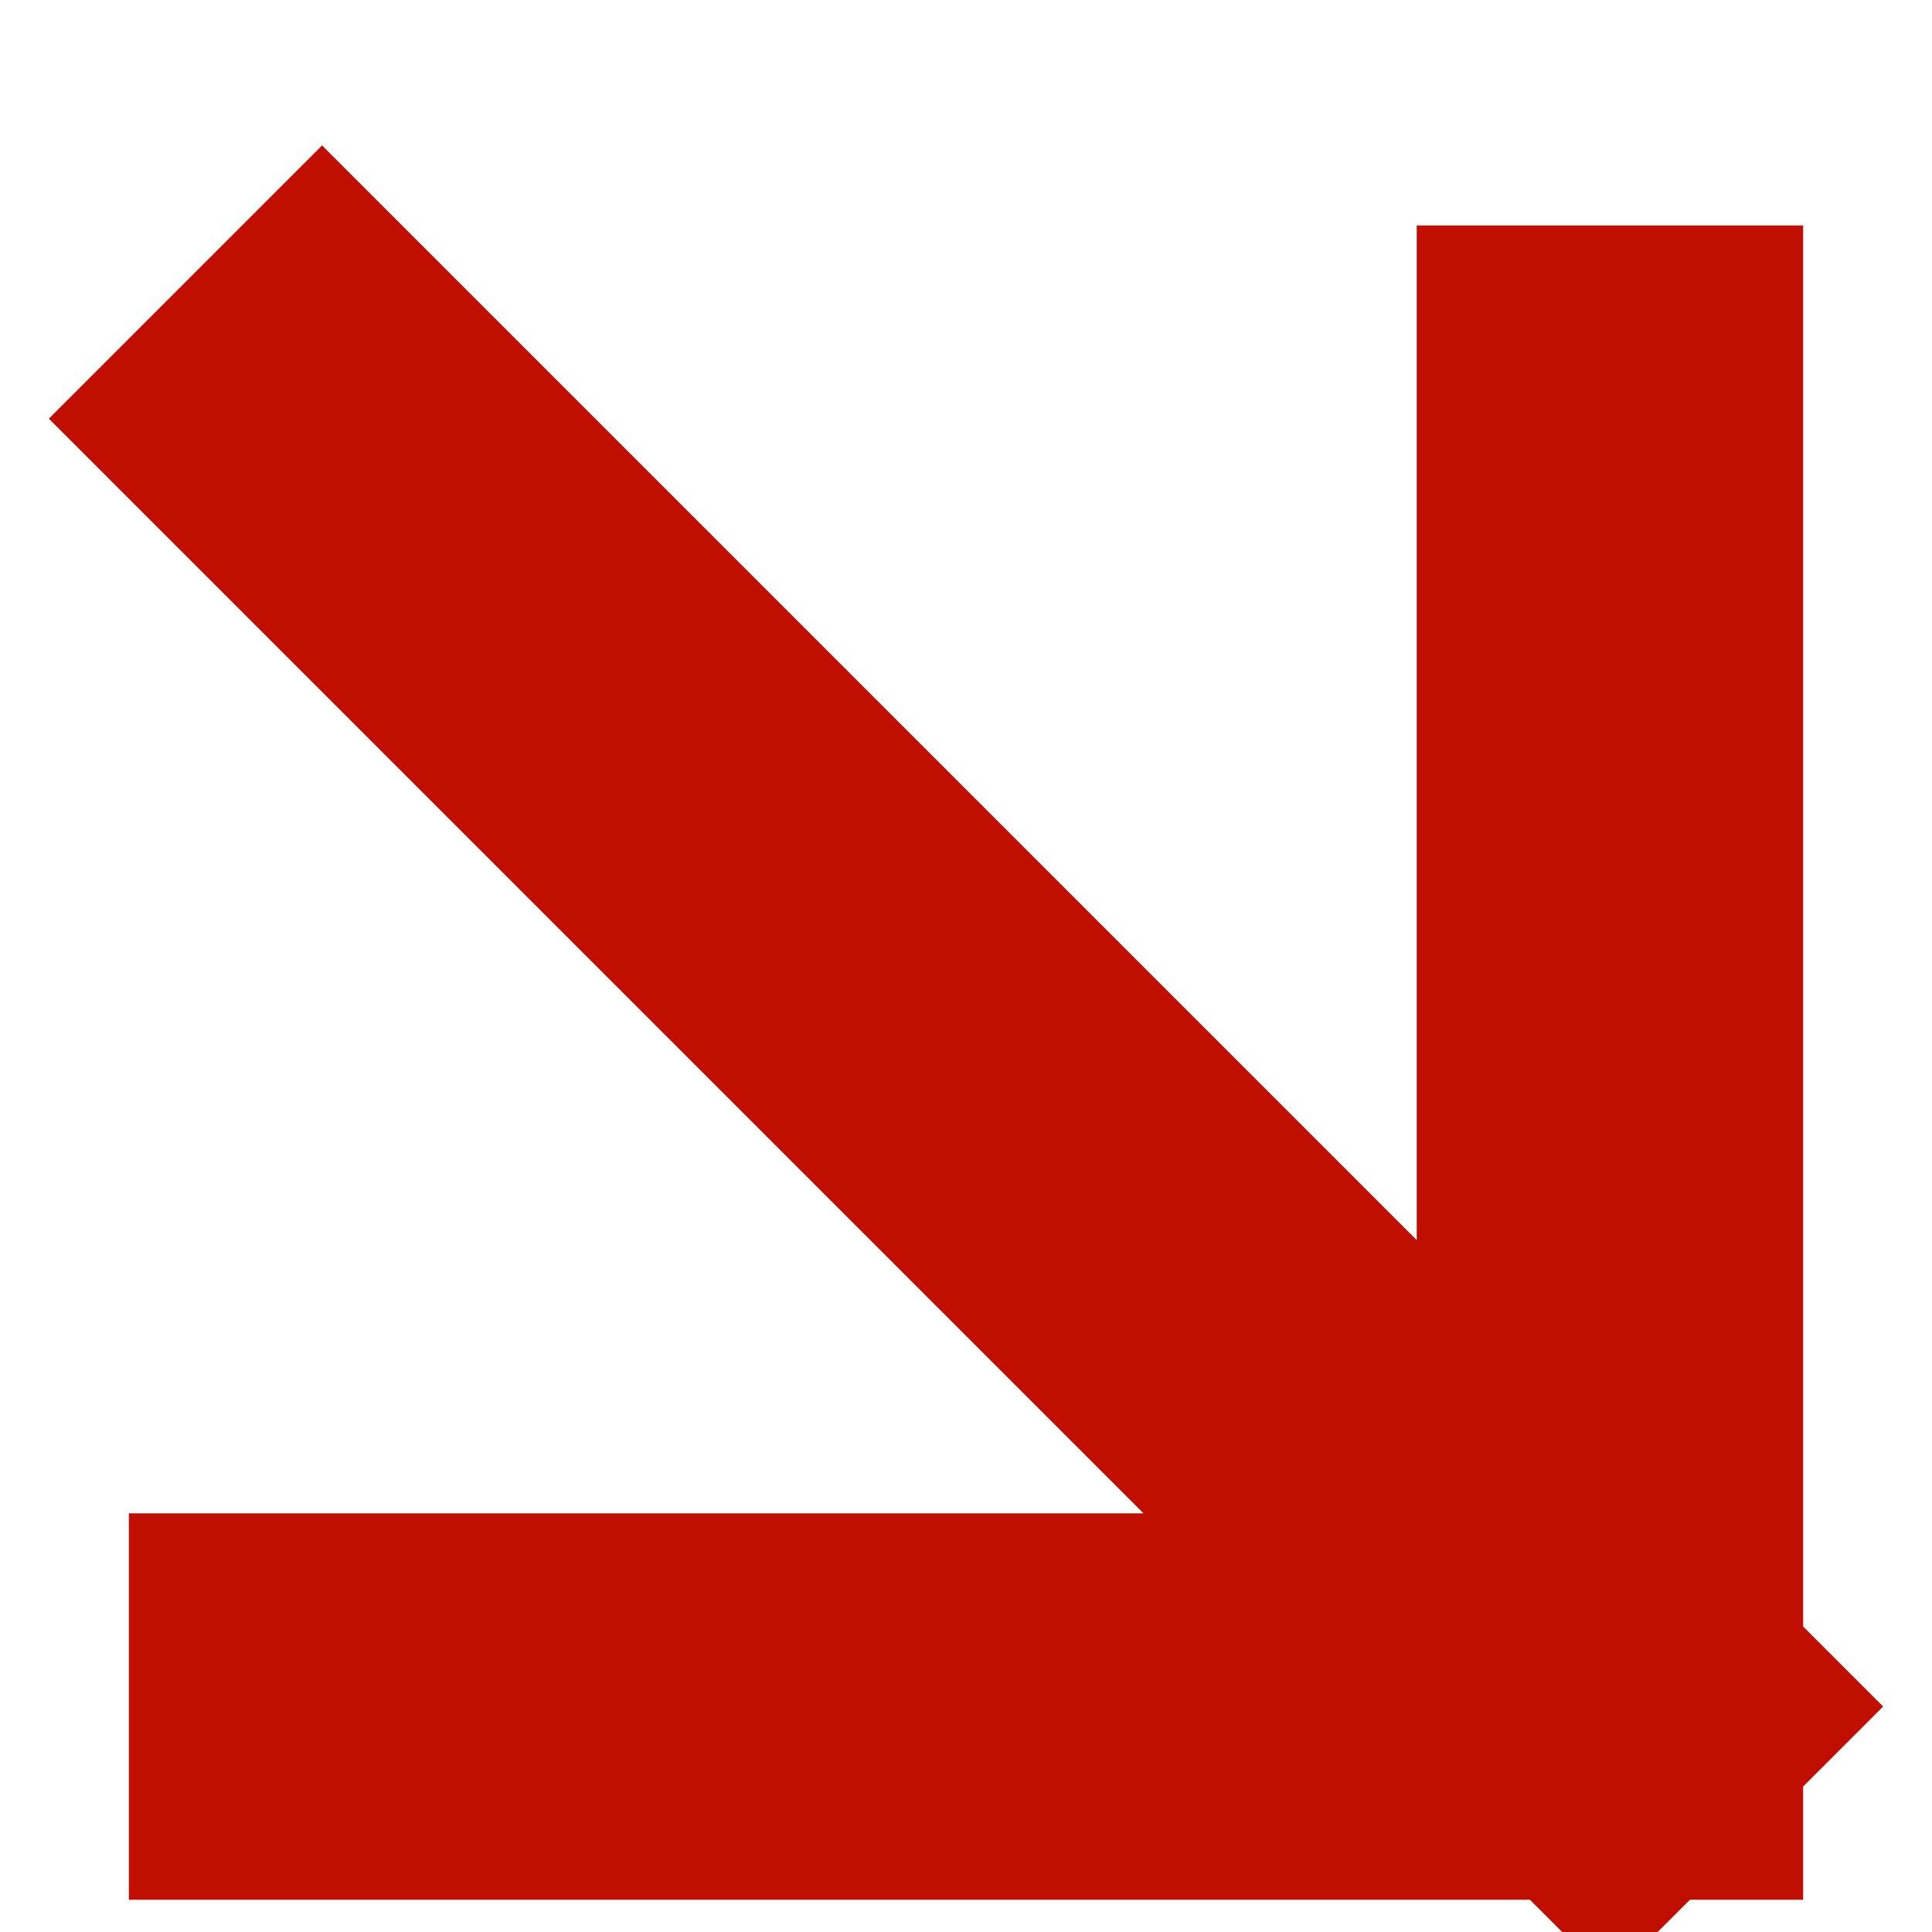 <svg width="10" height="10" viewBox="0 0 10 10" fill="none" xmlns="http://www.w3.org/2000/svg">
<path d="M1.667 2.167L8.333 8.833M8.333 8.833V2.167M8.333 8.833H1.667" stroke="#C00F00" stroke-width="2" stroke-linecap="square"/>
</svg>
